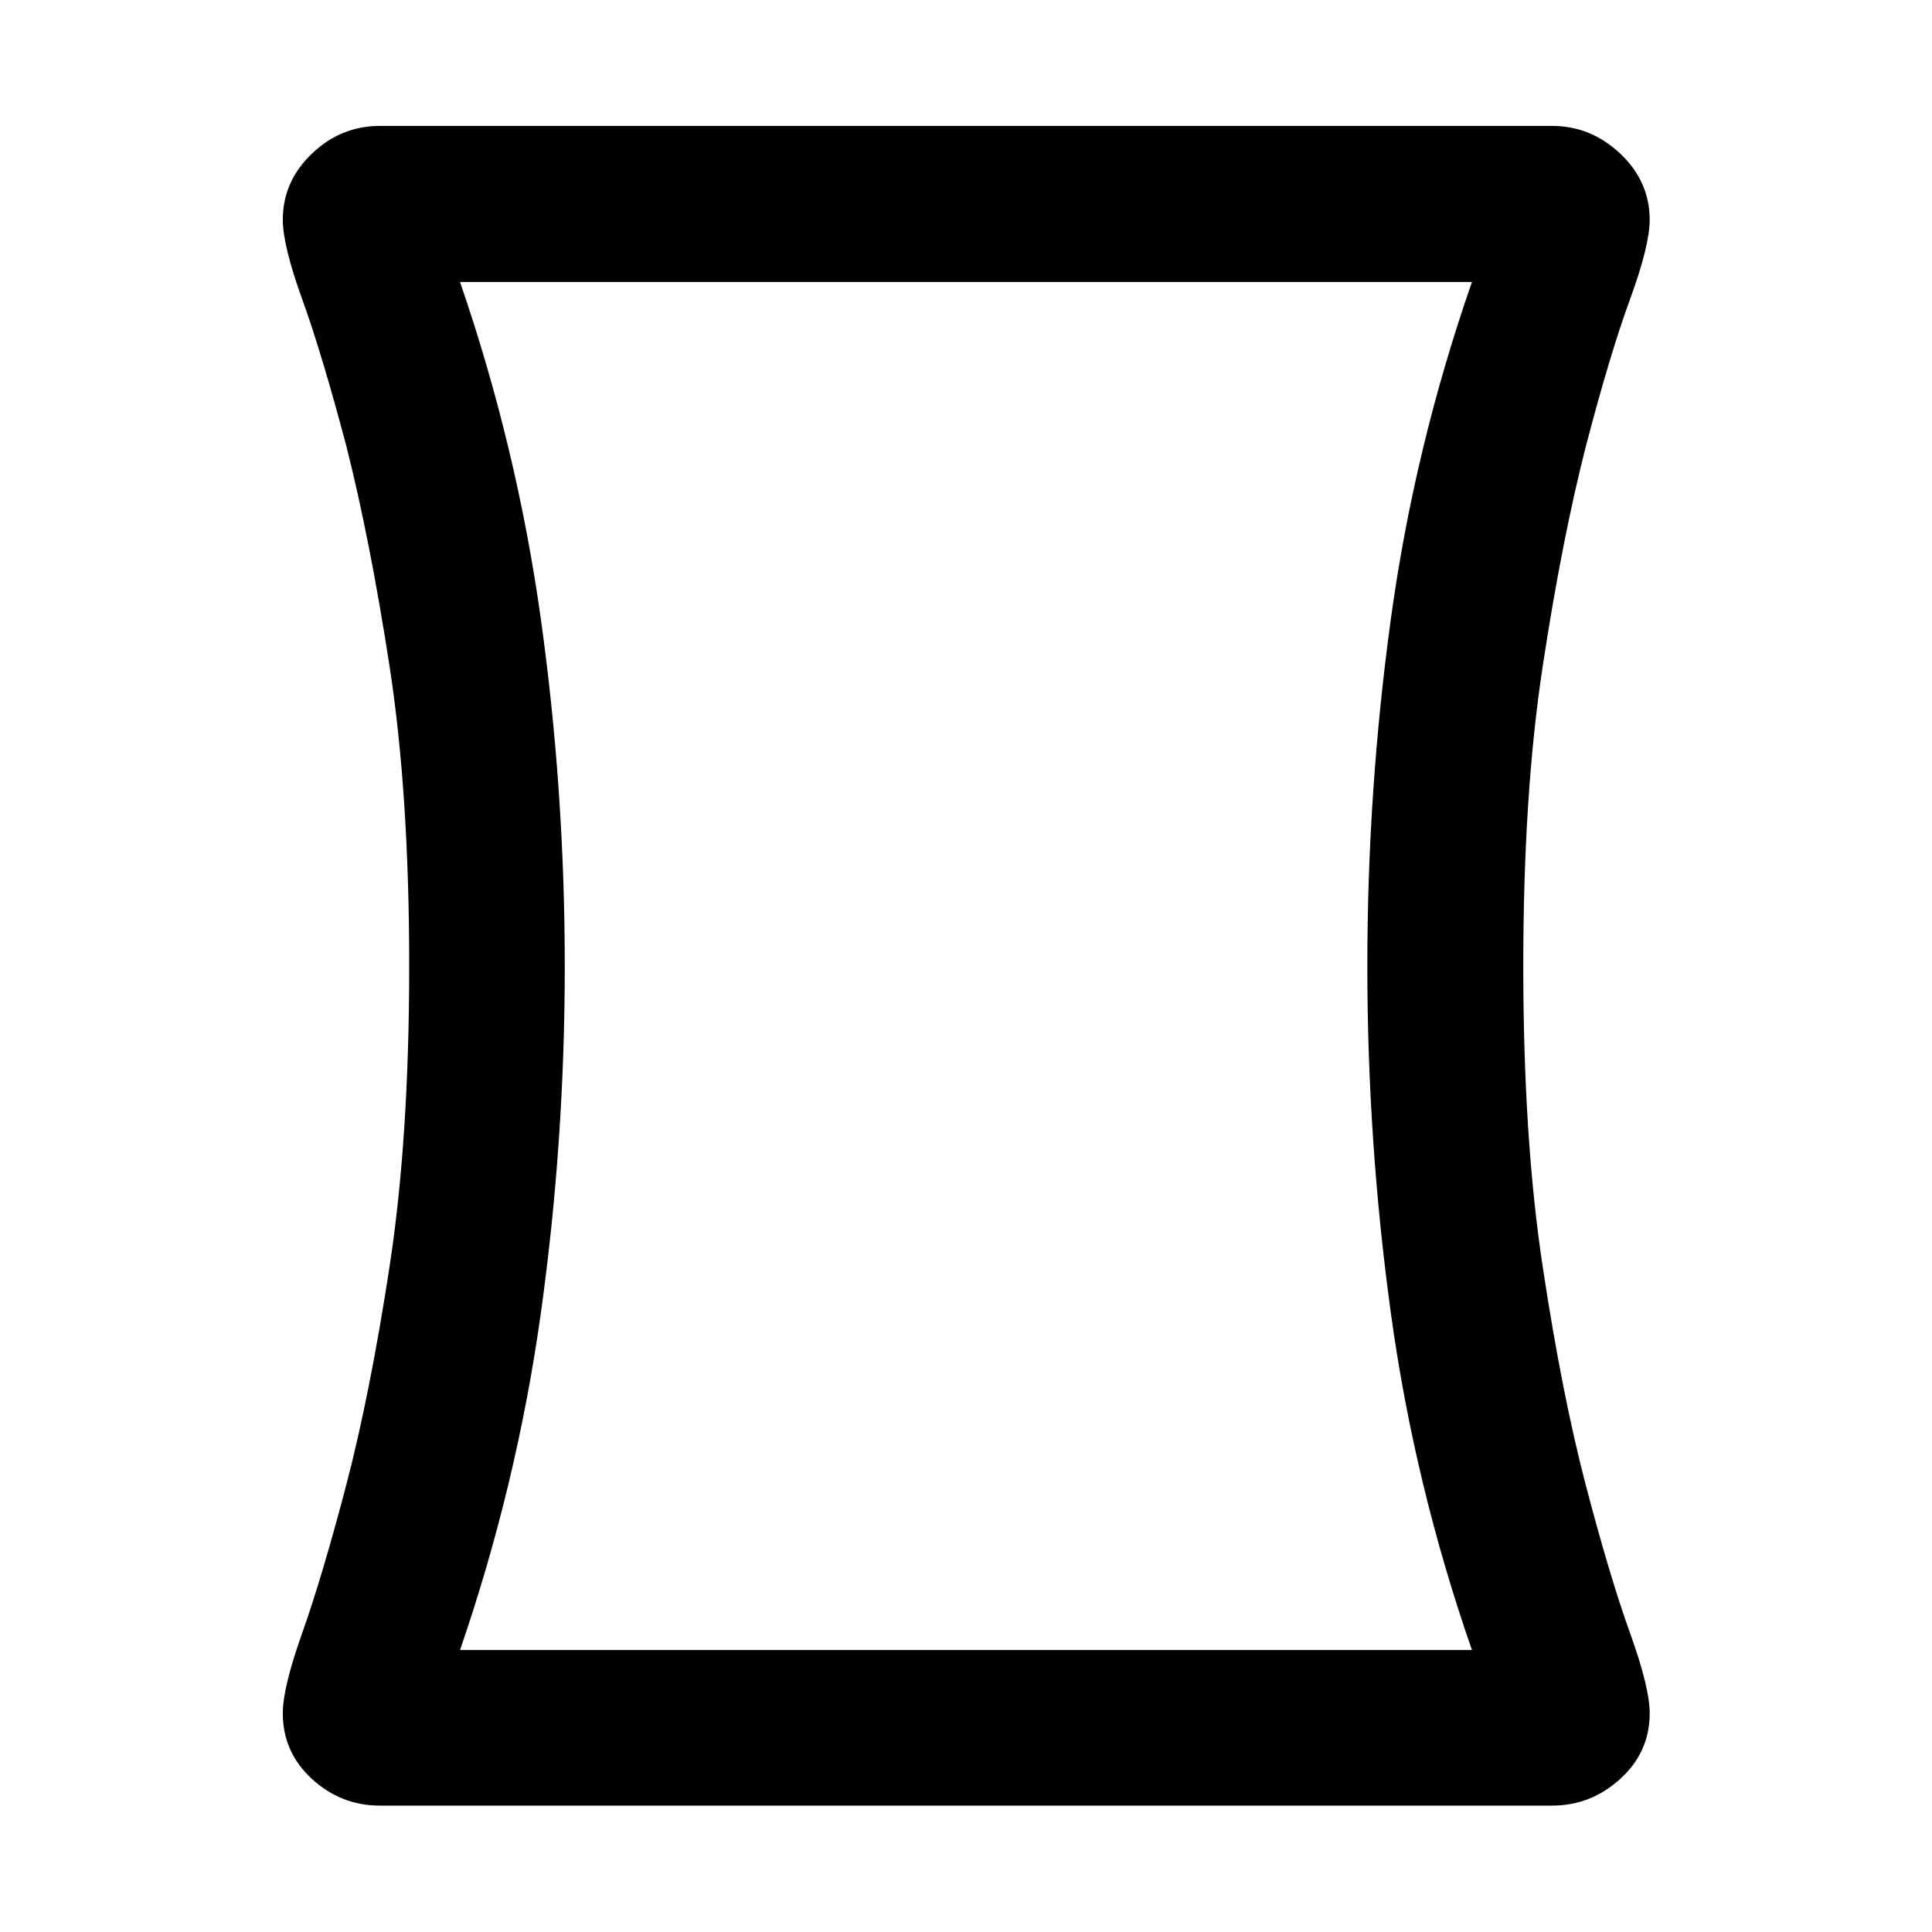 <svg xmlns="http://www.w3.org/2000/svg" height="48" viewBox="0 -960 960 960" width="48"><path d="M188.78-62.8q-19.39 0-33.82-13.3-14.44-13.29-14.44-32.59 0-12.81 9.72-40.1 9.71-27.29 21.64-72.66 11.92-45.38 21.69-109.18 9.76-63.8 9.76-149.37 0-85.57-9.76-148.92Q183.8-692.28 172-738.7q-12.05-45.52-21.76-72.4-9.72-26.88-9.72-39.68 0-19.05 14.44-32.85 14.43-13.8 33.82-13.8h582.44q19.29 0 33.9 13.8 14.6 13.8 14.6 32.85 0 12.8-9.84 39.68-9.83 26.88-21.76 72.4-11.92 46.53-21.57 109.83-9.64 63.3-9.64 148.87 0 85.57 9.64 149.37 9.65 63.8 21.57 109.18 11.93 45.37 21.76 72.66 9.84 27.29 9.84 40.1 0 19.3-14.6 32.59-14.61 13.3-33.9 13.3H188.78Zm91.85-417.14q0 87.22-11.88 172.39-11.88 85.16-40.16 167.44h502.82q-28.62-82.22-40.3-167.45-11.69-85.22-11.69-172.44 0-87.23 11.69-172.45 11.68-85.22 40.3-167.44H228.59q28.28 82.28 40.16 167.5 11.88 85.23 11.88 172.45ZM480-480Z"/></svg>